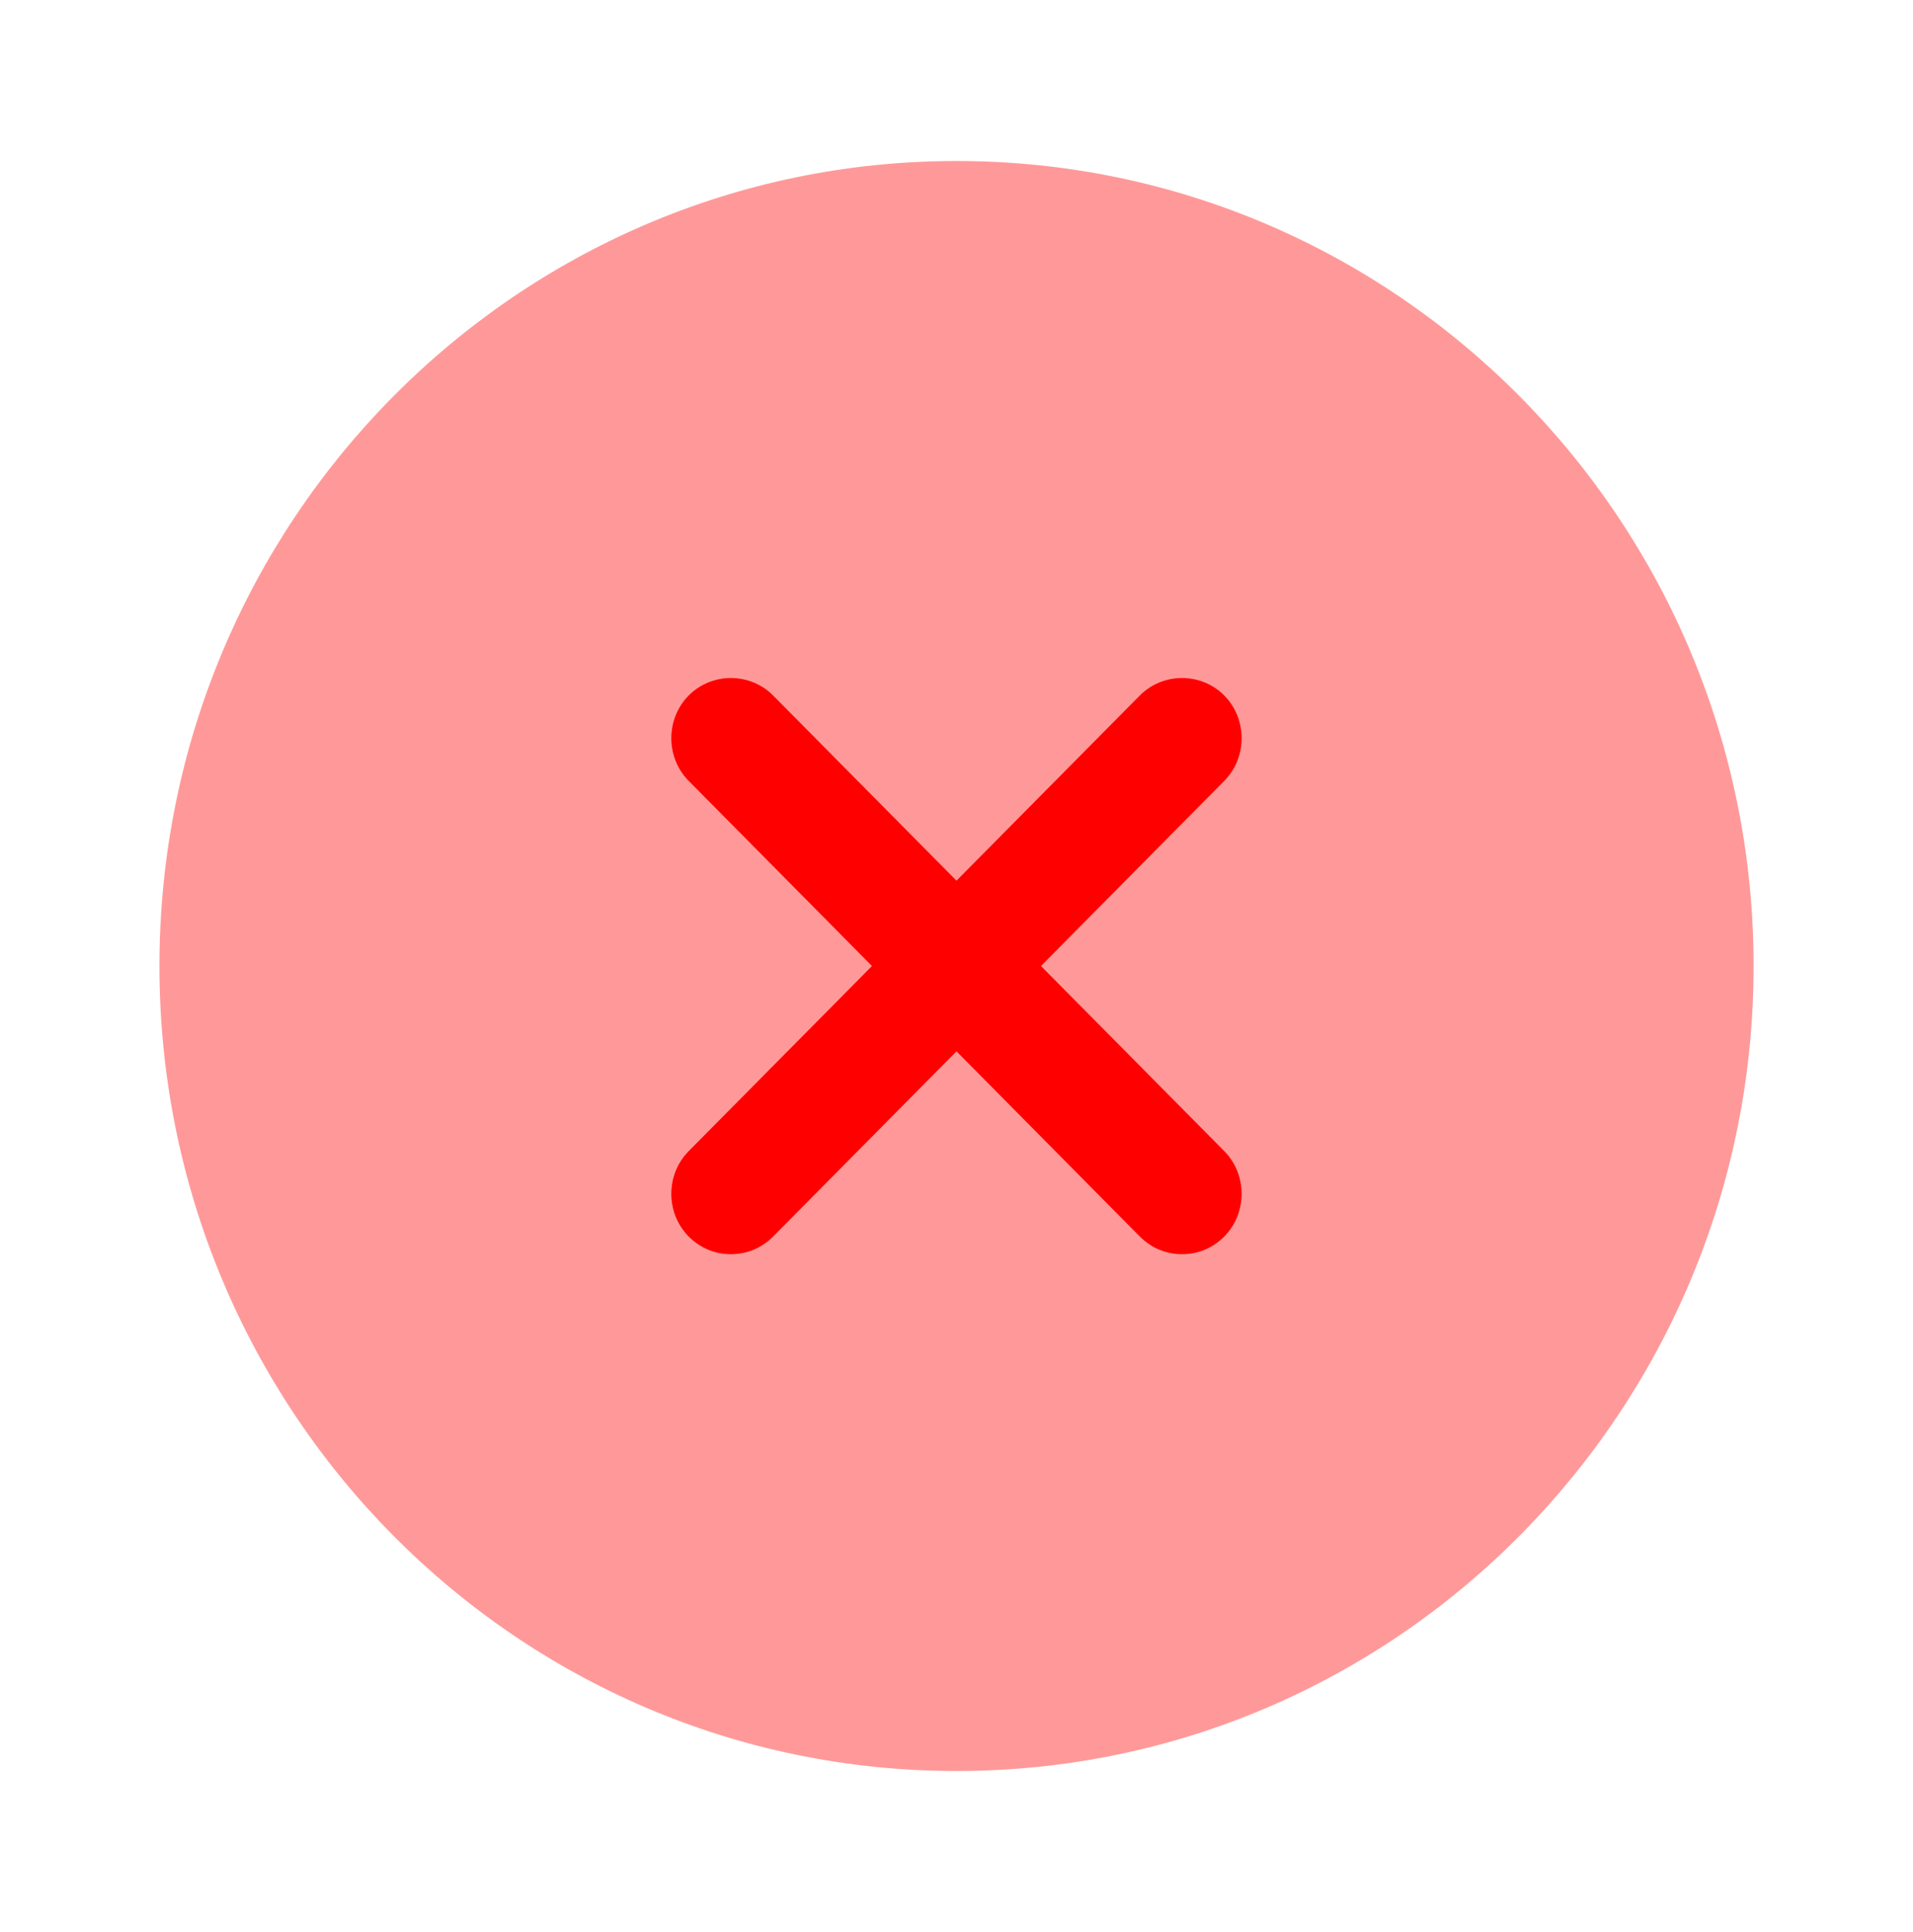 <svg xmlns="http://www.w3.org/2000/svg" xmlns:xlink="http://www.w3.org/1999/xlink" fill="none" version="1.1" width="104" height="105" viewBox="0 0 104 105"><g><g><g><g style="opacity:0.4;"><path d="M52.001,96.25C75.933,96.25,95.335,76.662,95.335,52.5C95.335,28.337,75.933,8.75,52.001,8.75C28.069,8.75,8.668,28.337,8.668,52.5C8.668,76.662,28.069,96.25,52.001,96.25C52.001,96.25,52.001,96.25,52.001,96.25Z" fill="#FF0000" fill-opacity="1"/></g><g><path d="M56.592,52.5C56.592,52.5,66.559,42.437,66.559,42.437C67.815,41.169,67.815,39.069,66.559,37.8C65.302,36.531,63.222,36.531,61.965,37.8C61.965,37.8,51.999,47.862,51.999,47.862C51.999,47.862,42.032,37.8,42.032,37.8C40.775,36.531,38.695,36.531,37.439,37.8C36.182,39.069,36.182,41.169,37.439,42.437C37.439,42.437,47.405,52.5,47.405,52.5C47.405,52.5,37.439,62.562,37.439,62.562C36.182,63.831,36.182,65.931,37.439,67.2C38.089,67.856,38.912,68.162,39.735,68.162C40.559,68.162,41.382,67.856,42.032,67.2C42.032,67.2,51.999,57.137,51.999,57.137C51.999,57.137,61.965,67.2,61.965,67.2C62.615,67.856,63.439,68.162,64.262,68.162C65.085,68.162,65.909,67.856,66.559,67.2C67.815,65.931,67.815,63.831,66.559,62.562C66.559,62.562,56.592,52.5,56.592,52.5C56.592,52.5,56.592,52.5,56.592,52.5Z" fill="#FF0000" fill-opacity="1"/></g><g style="opacity:0;"></g></g></g></g></svg>